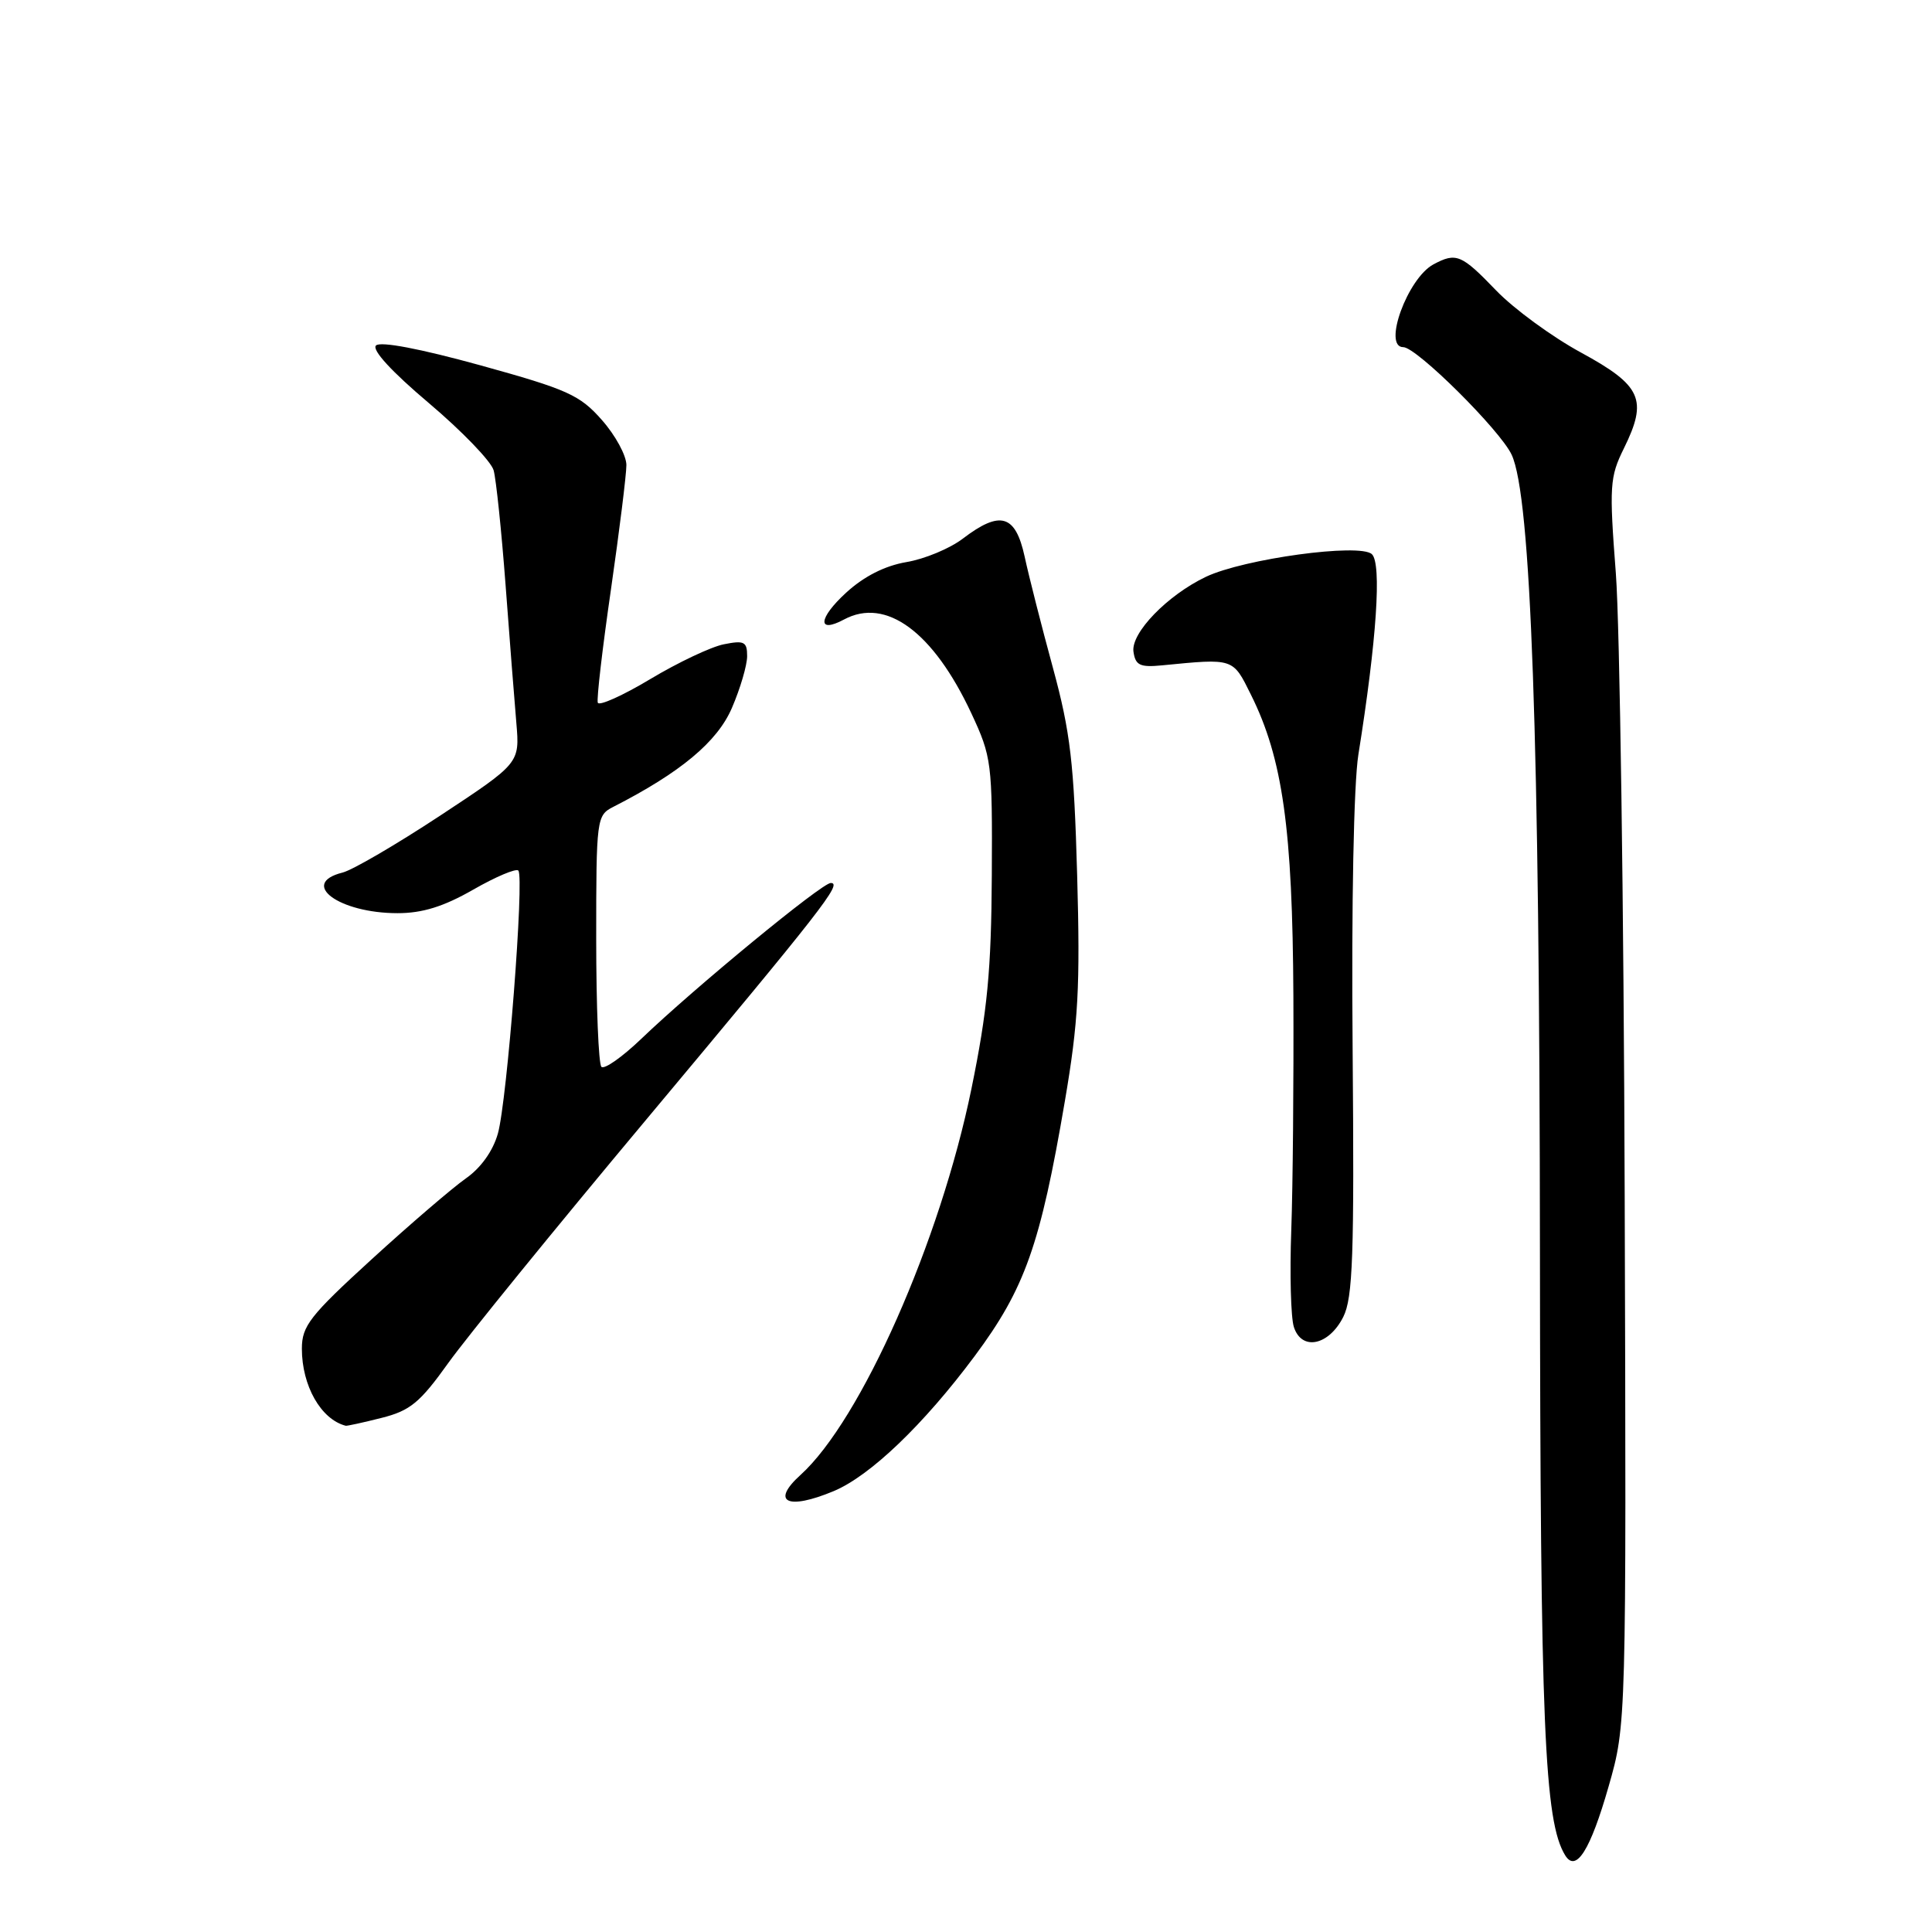 <?xml version="1.0" encoding="UTF-8" standalone="no"?>
<!DOCTYPE svg PUBLIC "-//W3C//DTD SVG 1.1//EN" "http://www.w3.org/Graphics/SVG/1.1/DTD/svg11.dtd" >
<svg xmlns="http://www.w3.org/2000/svg" xmlns:xlink="http://www.w3.org/1999/xlink" version="1.1" viewBox="0 0 256 256">
 <g >
 <path fill="currentColor"
d=" M 213.15 236.71 C 215.50 228.50 215.50 228.50 215.28 158.50 C 215.16 120.00 214.63 82.88 214.11 76.00 C 213.22 64.39 213.30 63.21 215.17 59.42 C 218.36 52.95 217.54 51.10 209.50 46.72 C 205.65 44.63 200.57 40.91 198.22 38.46 C 193.65 33.71 192.95 33.42 189.94 35.03 C 186.51 36.87 183.18 46.00 185.94 46.00 C 187.70 46.00 198.77 56.99 200.30 60.25 C 202.87 65.75 204.00 97.35 204.05 166.03 C 204.10 228.72 204.63 241.36 207.40 245.85 C 208.84 248.17 210.73 245.16 213.15 236.71 Z  M 110.47 197.58 C 115.30 195.56 122.38 188.78 129.14 179.70 C 135.81 170.74 137.85 164.97 141.10 145.91 C 142.89 135.42 143.14 130.80 142.73 116.00 C 142.31 101.05 141.84 97.04 139.52 88.50 C 138.02 83.00 136.33 76.36 135.77 73.75 C 134.55 68.17 132.54 67.59 127.58 71.37 C 125.87 72.68 122.50 74.08 120.10 74.48 C 117.24 74.97 114.48 76.37 112.12 78.53 C 108.41 81.93 108.25 84.01 111.85 82.08 C 117.40 79.11 123.66 83.72 128.70 94.50 C 131.40 100.29 131.50 101.03 131.42 116.00 C 131.35 128.57 130.84 133.91 128.72 144.27 C 124.58 164.48 114.09 188.18 106.07 195.44 C 102.08 199.05 104.34 200.14 110.47 197.58 Z  M 50.55 187.88 C 54.34 186.93 55.64 185.86 59.38 180.63 C 61.79 177.26 73.51 162.84 85.43 148.59 C 109.10 120.28 111.66 117.00 110.08 117.00 C 108.90 117.00 92.03 130.88 84.94 137.68 C 82.43 140.08 80.07 141.74 79.69 141.36 C 79.31 140.98 79.00 133.33 79.00 124.37 C 79.00 108.47 79.06 108.04 81.25 106.92 C 90.16 102.37 95.04 98.31 96.98 93.81 C 98.09 91.24 99.00 88.14 99.00 86.94 C 99.00 85.03 98.61 84.83 95.92 85.37 C 94.23 85.70 89.84 87.78 86.17 89.98 C 82.50 92.18 79.37 93.58 79.21 93.11 C 79.04 92.63 79.83 85.86 80.96 78.07 C 82.08 70.28 83.00 62.88 83.00 61.62 C 83.00 60.36 81.54 57.67 79.75 55.65 C 76.83 52.33 75.20 51.60 63.63 48.40 C 55.65 46.20 50.40 45.20 49.82 45.78 C 49.24 46.36 51.92 49.27 56.85 53.43 C 61.22 57.13 65.08 61.13 65.41 62.32 C 65.74 63.52 66.45 70.35 66.99 77.50 C 67.52 84.65 68.17 92.89 68.42 95.81 C 68.87 101.12 68.87 101.12 58.33 108.07 C 52.53 111.89 46.71 115.29 45.39 115.62 C 39.59 117.07 44.91 121.00 52.68 121.00 C 55.97 121.00 58.78 120.13 62.69 117.89 C 65.67 116.18 68.37 115.04 68.68 115.35 C 69.50 116.17 67.20 145.86 65.97 150.21 C 65.32 152.51 63.72 154.76 61.71 156.16 C 59.95 157.40 54.34 162.21 49.25 166.86 C 41.06 174.34 40.00 175.70 40.00 178.71 C 40.00 183.62 42.53 188.08 45.81 188.92 C 45.98 188.96 48.11 188.50 50.55 187.88 Z  M 177.99 174.50 C 179.26 171.97 179.46 166.38 179.23 139.00 C 179.06 119.87 179.38 103.83 179.99 100.00 C 182.42 84.82 183.10 74.67 181.78 73.43 C 180.18 71.94 164.83 74.04 159.79 76.43 C 154.68 78.87 149.84 83.87 150.19 86.35 C 150.45 88.16 151.05 88.45 154.00 88.16 C 163.52 87.23 163.34 87.17 165.76 92.06 C 169.97 100.52 171.27 109.83 171.38 132.00 C 171.43 143.28 171.31 157.23 171.10 163.01 C 170.89 168.80 171.04 174.56 171.44 175.82 C 172.46 179.04 176.07 178.31 177.99 174.50 Z "/>
</g>
</svg>